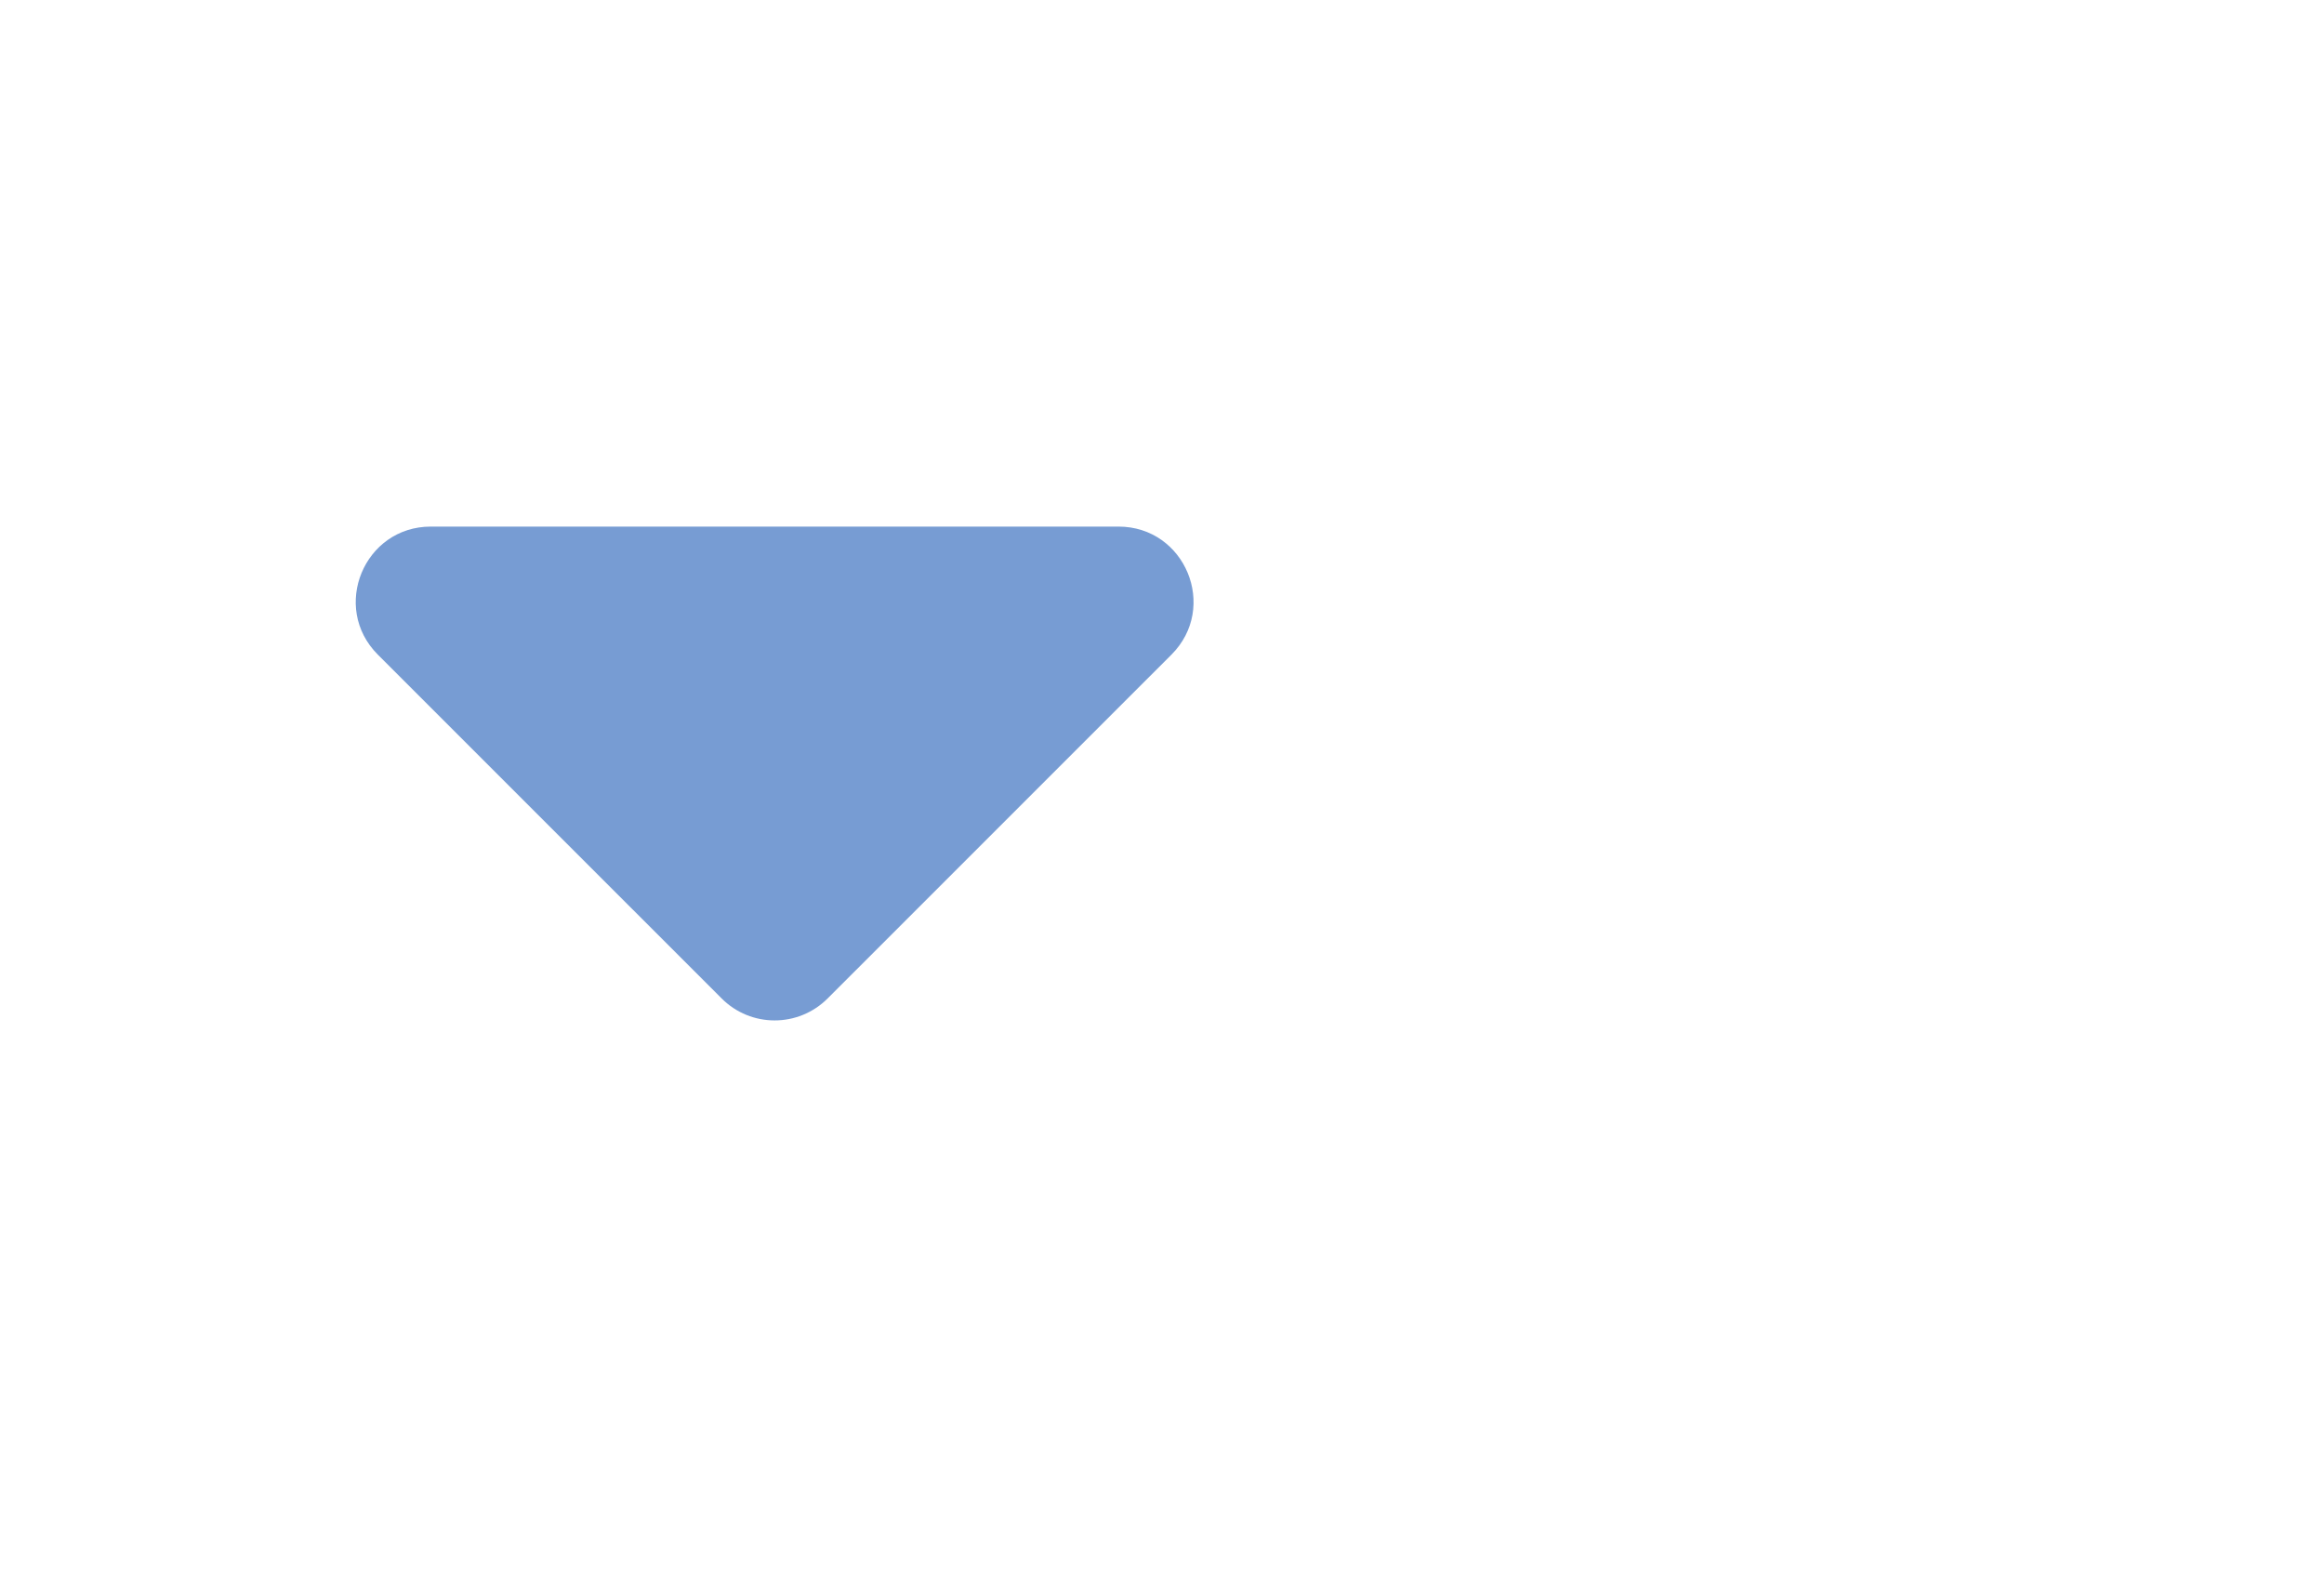 <svg width="31" height="21" viewBox="0 0 31 21" fill="none" xmlns="http://www.w3.org/2000/svg">
    <path d="M11.04 13.316L15.626 8.731C16.256 8.101 15.81 7.023 14.919 7.023H5.747C4.856 7.023 4.41 8.101 5.04 8.731L9.626 13.316C10.016 13.707 10.649 13.707 11.04 13.316Z" fill="#779CD3"/>
</svg>
